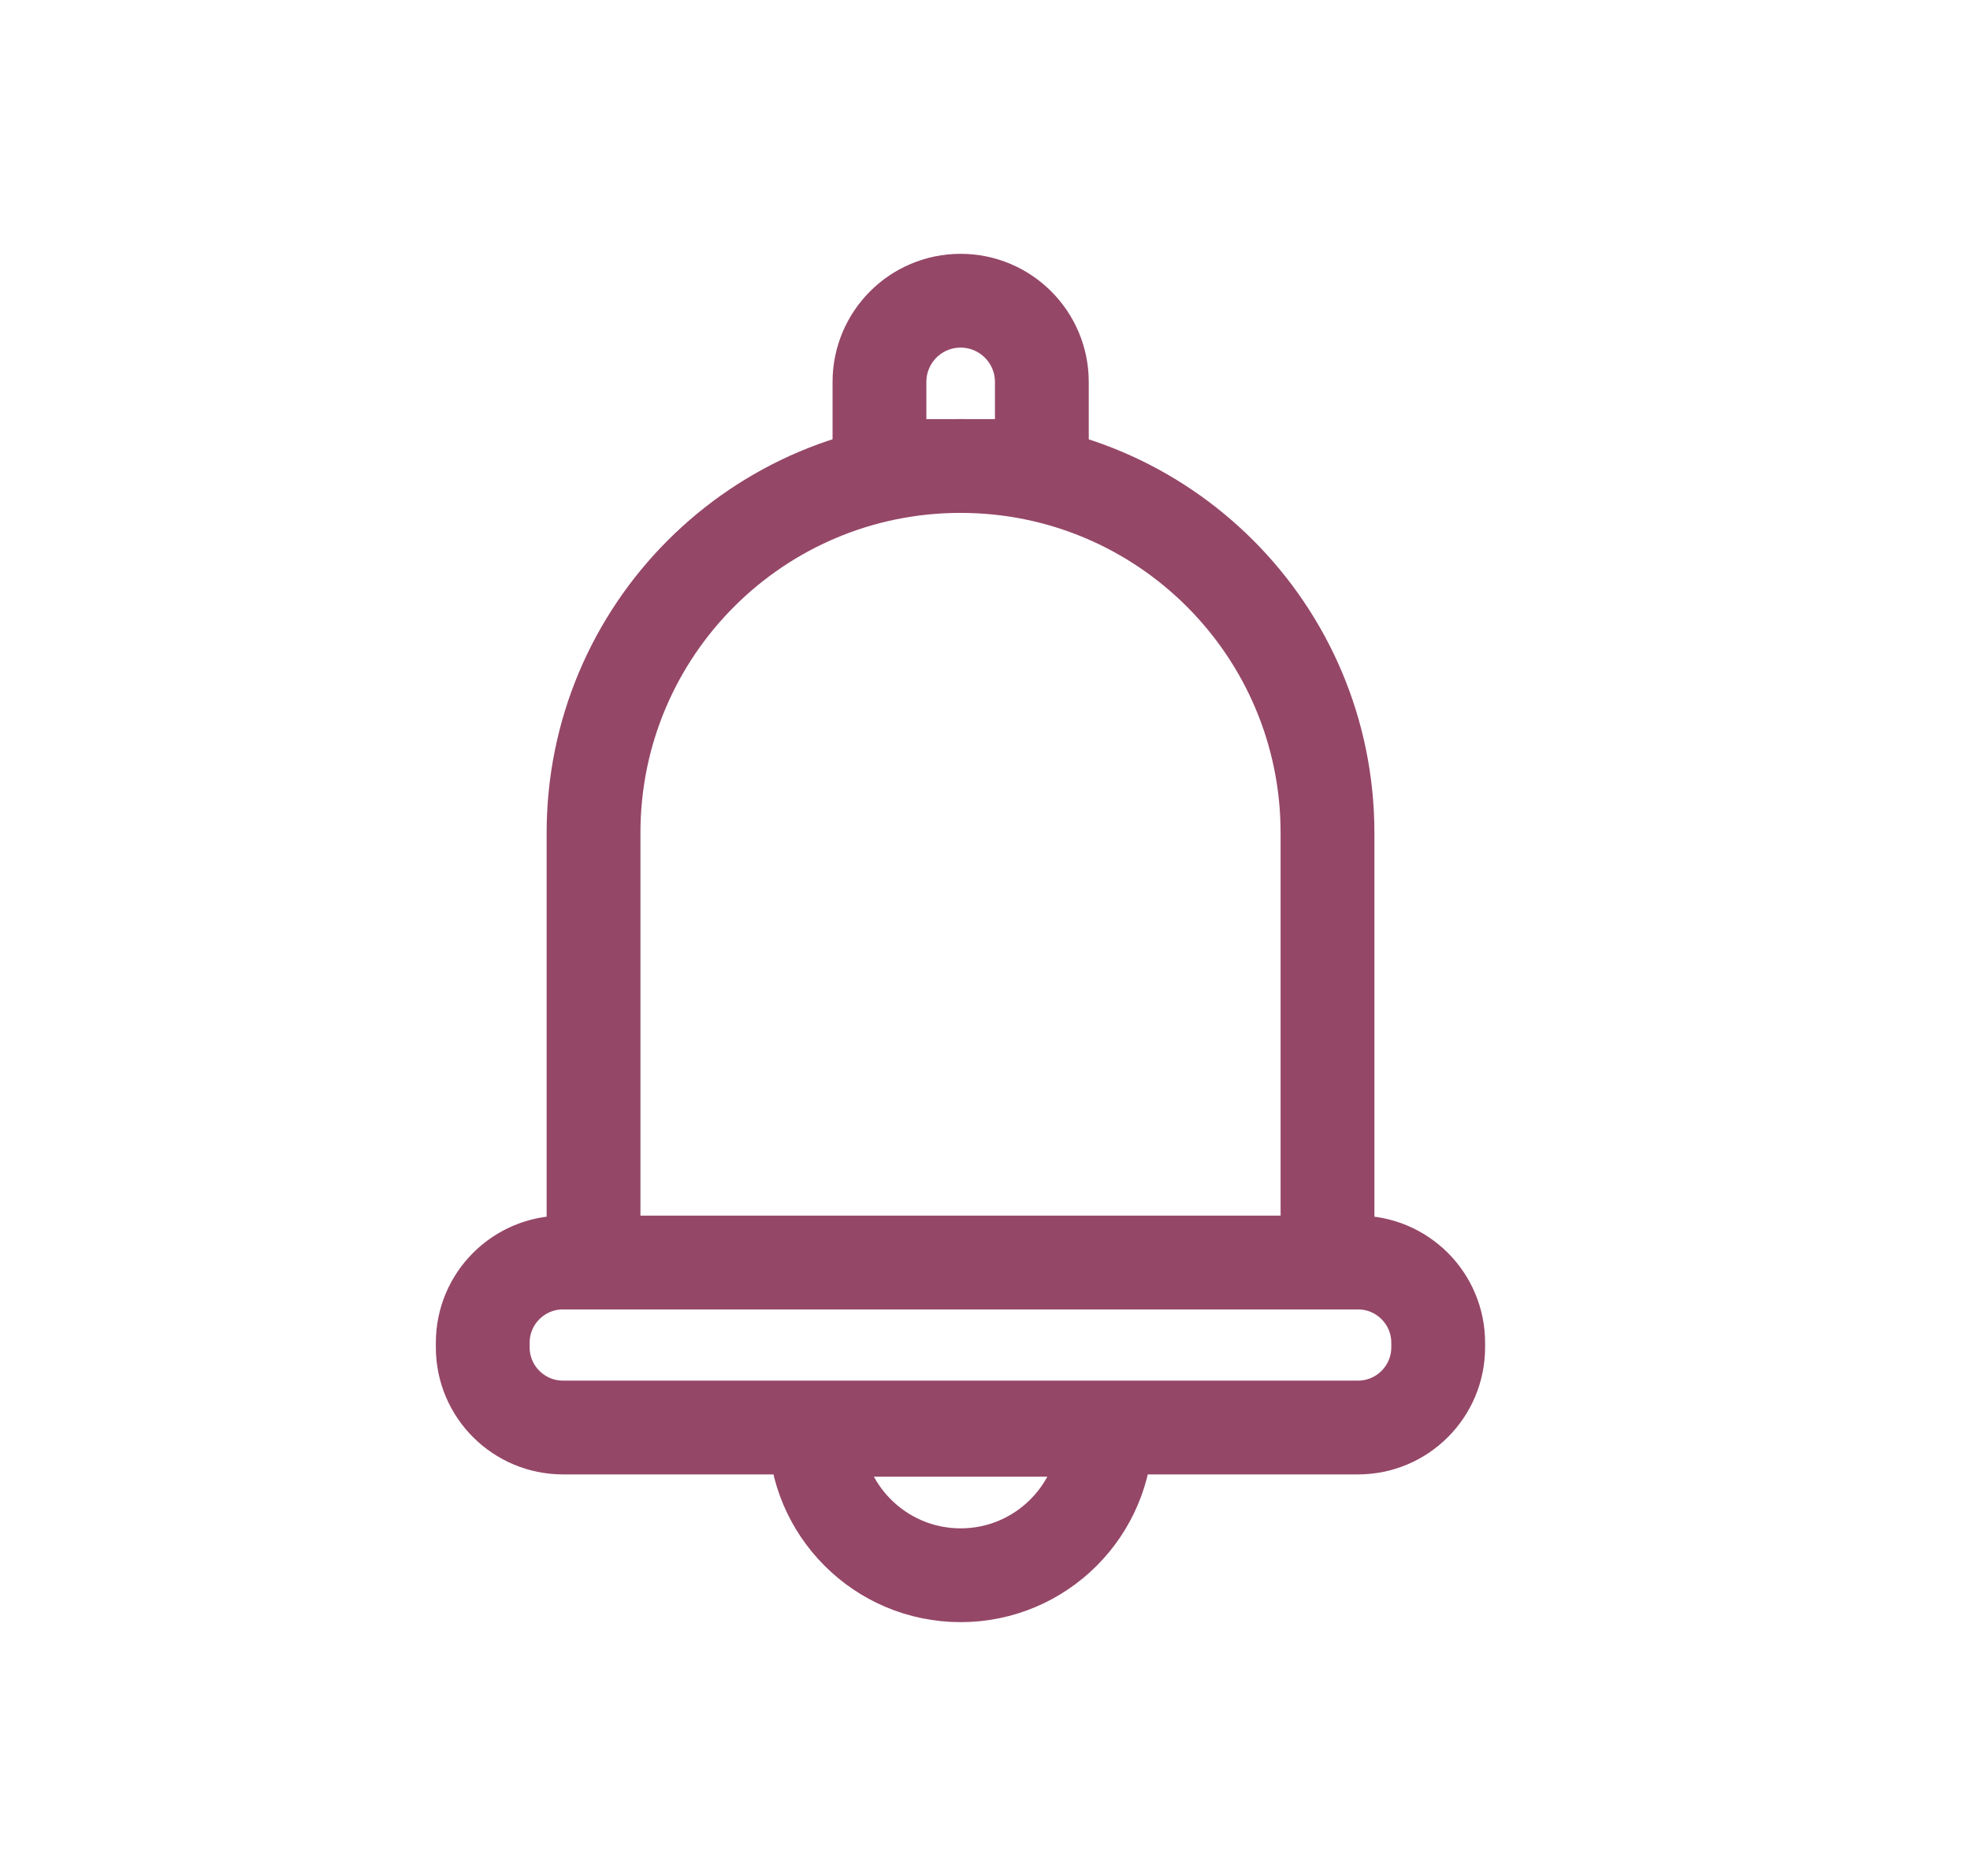 <svg width="21" height="20" viewBox="0 0 21 20" fill="none" xmlns="http://www.w3.org/2000/svg">
<g id="Frame">
<g id="Group">
<path id="Vector" d="M14.043 13.46H6.434C6.406 13.46 6.378 13.449 6.358 13.429C6.338 13.408 6.327 13.381 6.327 13.352V8.88C6.327 6.719 8.078 4.968 10.239 4.968C12.4 4.968 14.151 6.719 14.151 8.88V13.352C14.151 13.381 14.14 13.408 14.12 13.429C14.099 13.449 14.072 13.46 14.043 13.46ZM14.476 13.46H6.002C5.529 13.46 5.146 13.843 5.146 14.315V14.364C5.146 14.836 5.529 15.219 6.002 15.219H14.476C14.948 15.219 15.331 14.836 15.331 14.364V14.315C15.331 13.843 14.948 13.46 14.476 13.46Z" stroke="#954767" stroke-miterlimit="10" stroke-linecap="round" stroke-linejoin="round"/>
<path id="Vector_2" d="M11.106 4.968H9.375V4.072C9.375 3.594 9.762 3.206 10.24 3.206C10.718 3.206 11.106 3.594 11.106 4.072V4.968ZM11.791 15.243C11.791 16.099 11.097 16.794 10.24 16.794C9.384 16.794 8.689 16.099 8.689 15.243H11.791Z" stroke="#954767" stroke-miterlimit="10" stroke-linecap="round" stroke-linejoin="round"/>
</g>
</g>
</svg>
